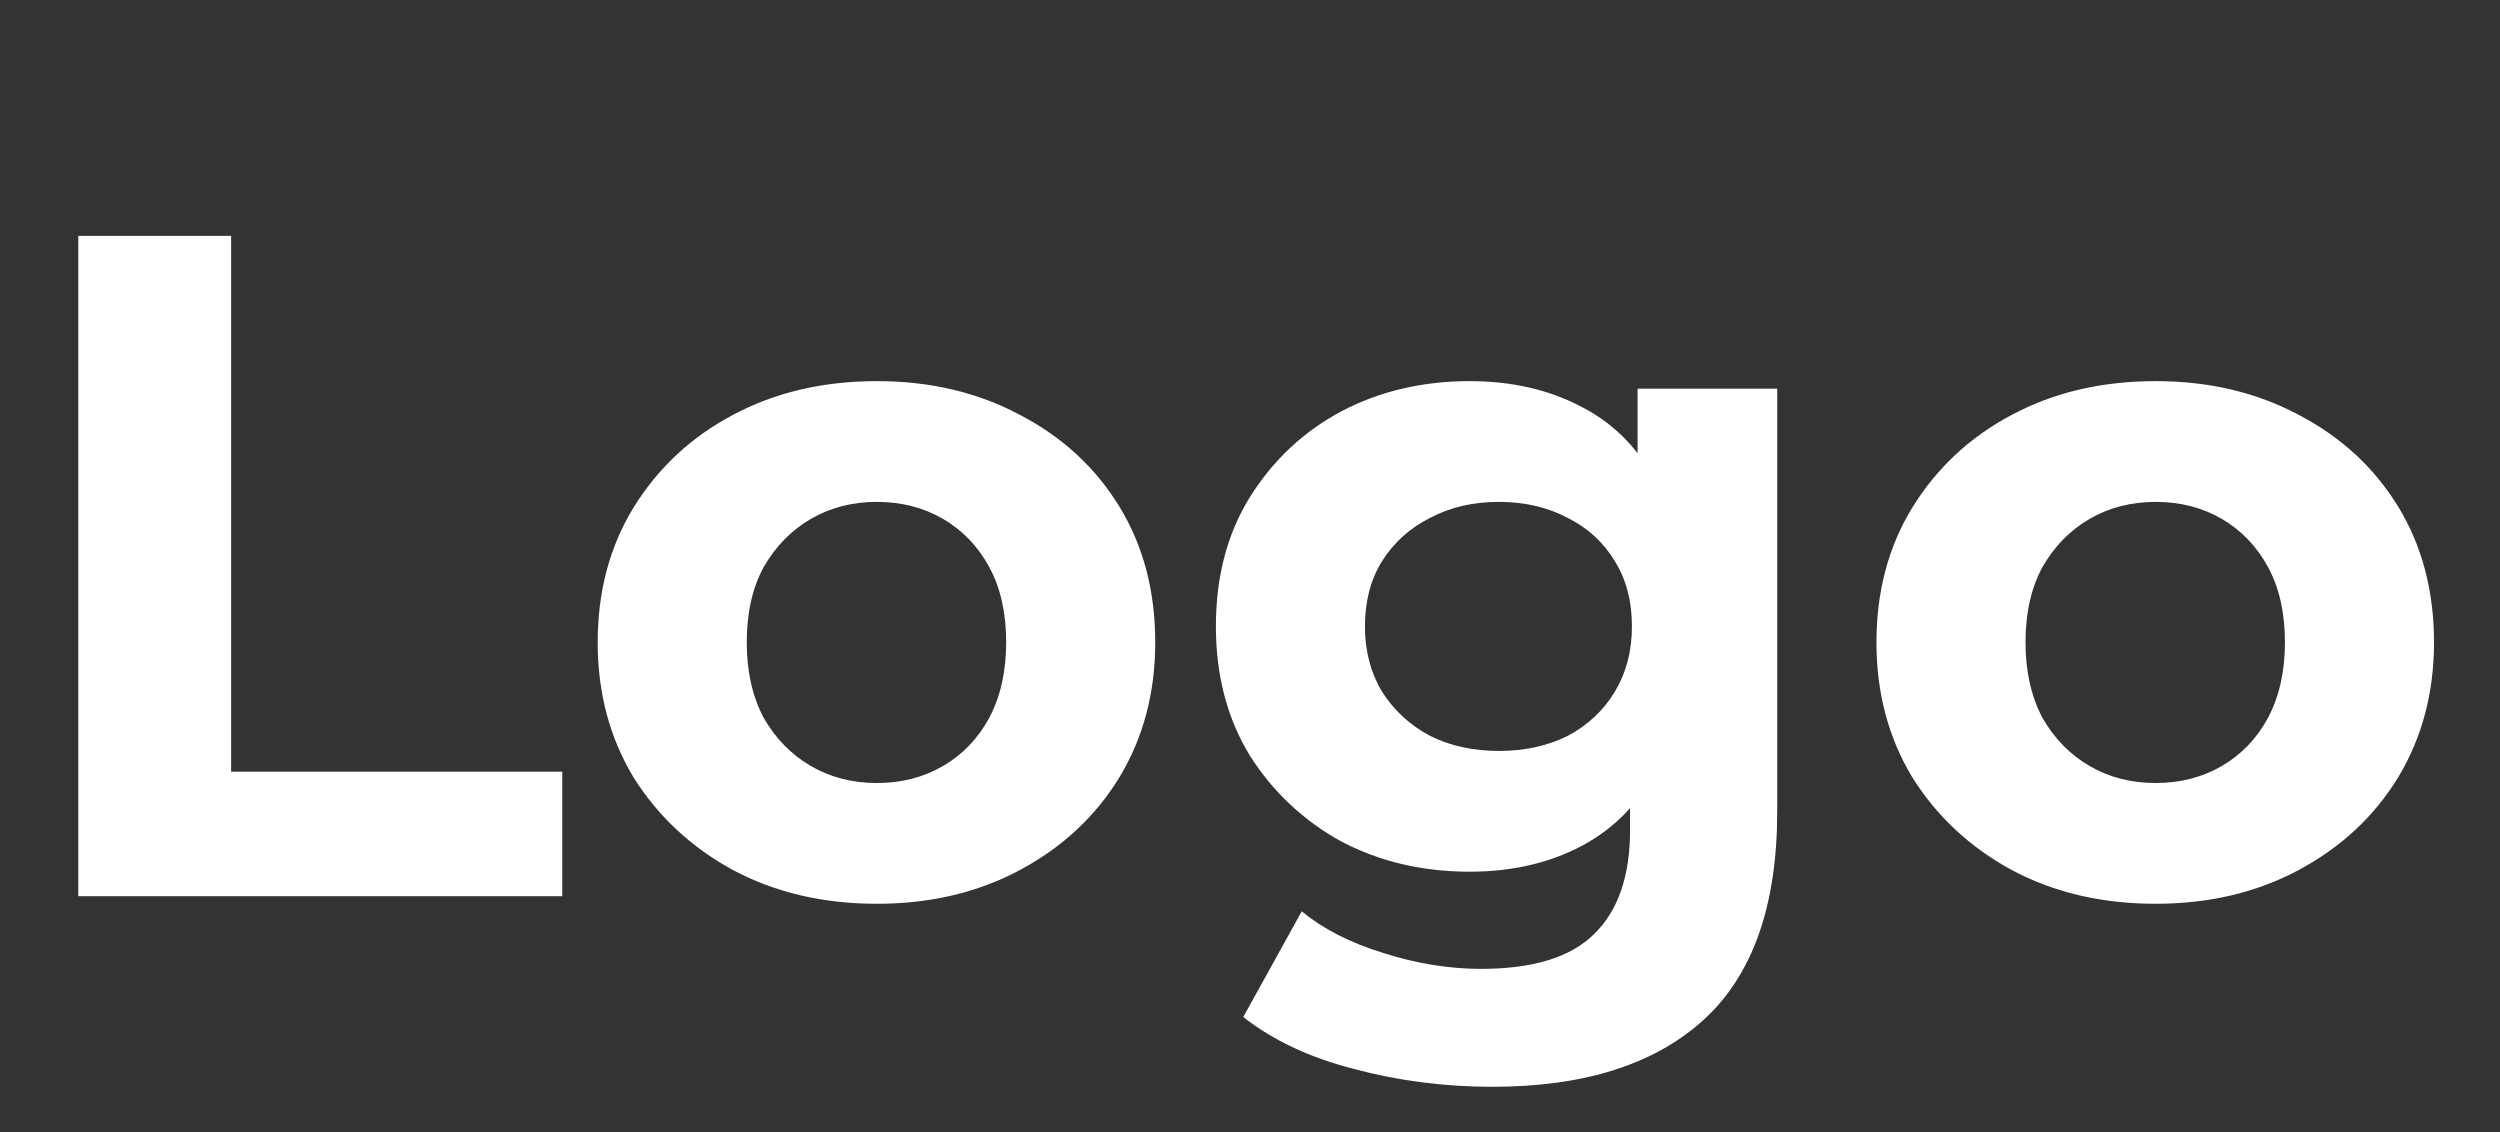 <svg width="53" height="24" viewBox="0 0 53 24" fill="none" xmlns="http://www.w3.org/2000/svg">
<rect x="0" y="0" width="53" height="24" fill="#333333" stroke="none"/>
<path d="M1.66 19V5H4.9V16.36H11.92V19H1.66ZM18.591 19.16C17.445 19.16 16.425 18.92 15.531 18.44C14.651 17.96 13.951 17.307 13.431 16.48C12.925 15.64 12.671 14.687 12.671 13.62C12.671 12.54 12.925 11.587 13.431 10.76C13.951 9.92 14.651 9.267 15.531 8.8C16.425 8.32 17.445 8.08 18.591 8.08C19.725 8.08 20.738 8.32 21.631 8.8C22.525 9.267 23.225 9.913 23.731 10.74C24.238 11.567 24.491 12.527 24.491 13.62C24.491 14.687 24.238 15.64 23.731 16.48C23.225 17.307 22.525 17.96 21.631 18.44C20.738 18.92 19.725 19.16 18.591 19.16ZM18.591 16.6C19.111 16.6 19.578 16.48 19.991 16.24C20.405 16 20.731 15.66 20.971 15.22C21.211 14.767 21.331 14.233 21.331 13.62C21.331 12.993 21.211 12.46 20.971 12.02C20.731 11.58 20.405 11.24 19.991 11C19.578 10.76 19.111 10.64 18.591 10.64C18.071 10.64 17.605 10.76 17.191 11C16.778 11.24 16.445 11.58 16.191 12.02C15.951 12.46 15.831 12.993 15.831 13.62C15.831 14.233 15.951 14.767 16.191 15.22C16.445 15.66 16.778 16 17.191 16.24C17.605 16.48 18.071 16.6 18.591 16.6ZM31.637 23.04C30.623 23.04 29.643 22.913 28.697 22.66C27.763 22.42 26.983 22.053 26.357 21.56L27.597 19.32C28.05 19.693 28.623 19.987 29.317 20.2C30.023 20.427 30.717 20.54 31.397 20.54C32.503 20.54 33.303 20.293 33.797 19.8C34.303 19.307 34.557 18.573 34.557 17.6V15.98L34.757 13.28L34.717 10.56V8.24H37.677V17.2C37.677 19.2 37.157 20.673 36.117 21.62C35.077 22.567 33.583 23.04 31.637 23.04ZM31.157 18.48C30.157 18.48 29.25 18.267 28.437 17.84C27.637 17.4 26.99 16.793 26.497 16.02C26.017 15.233 25.777 14.32 25.777 13.28C25.777 12.227 26.017 11.313 26.497 10.54C26.99 9.753 27.637 9.147 28.437 8.72C29.25 8.293 30.157 8.08 31.157 8.08C32.063 8.08 32.863 8.267 33.557 8.64C34.25 9 34.79 9.567 35.177 10.34C35.563 11.1 35.757 12.08 35.757 13.28C35.757 14.467 35.563 15.447 35.177 16.22C34.79 16.98 34.25 17.547 33.557 17.92C32.863 18.293 32.063 18.48 31.157 18.48ZM31.777 15.92C32.323 15.92 32.81 15.813 33.237 15.6C33.663 15.373 33.997 15.06 34.237 14.66C34.477 14.26 34.597 13.8 34.597 13.28C34.597 12.747 34.477 12.287 34.237 11.9C33.997 11.5 33.663 11.193 33.237 10.98C32.81 10.753 32.323 10.64 31.777 10.64C31.23 10.64 30.743 10.753 30.317 10.98C29.89 11.193 29.55 11.5 29.297 11.9C29.057 12.287 28.937 12.747 28.937 13.28C28.937 13.8 29.057 14.26 29.297 14.66C29.55 15.06 29.89 15.373 30.317 15.6C30.743 15.813 31.23 15.92 31.777 15.92ZM45.701 19.16C44.554 19.16 43.534 18.92 42.641 18.44C41.761 17.96 41.061 17.307 40.541 16.48C40.034 15.64 39.781 14.687 39.781 13.62C39.781 12.54 40.034 11.587 40.541 10.76C41.061 9.92 41.761 9.267 42.641 8.8C43.534 8.32 44.554 8.08 45.701 8.08C46.834 8.08 47.847 8.32 48.741 8.8C49.634 9.267 50.334 9.913 50.841 10.74C51.347 11.567 51.601 12.527 51.601 13.62C51.601 14.687 51.347 15.64 50.841 16.48C50.334 17.307 49.634 17.96 48.741 18.44C47.847 18.92 46.834 19.16 45.701 19.16ZM45.701 16.6C46.221 16.6 46.687 16.48 47.101 16.24C47.514 16 47.841 15.66 48.081 15.22C48.321 14.767 48.441 14.233 48.441 13.62C48.441 12.993 48.321 12.46 48.081 12.02C47.841 11.58 47.514 11.24 47.101 11C46.687 10.76 46.221 10.64 45.701 10.64C45.181 10.64 44.714 10.76 44.301 11C43.887 11.24 43.554 11.58 43.301 12.02C43.061 12.46 42.941 12.993 42.941 13.62C42.941 14.233 43.061 14.767 43.301 15.22C43.554 15.66 43.887 16 44.301 16.24C44.714 16.48 45.181 16.6 45.701 16.6Z" fill="white"/>
</svg>
